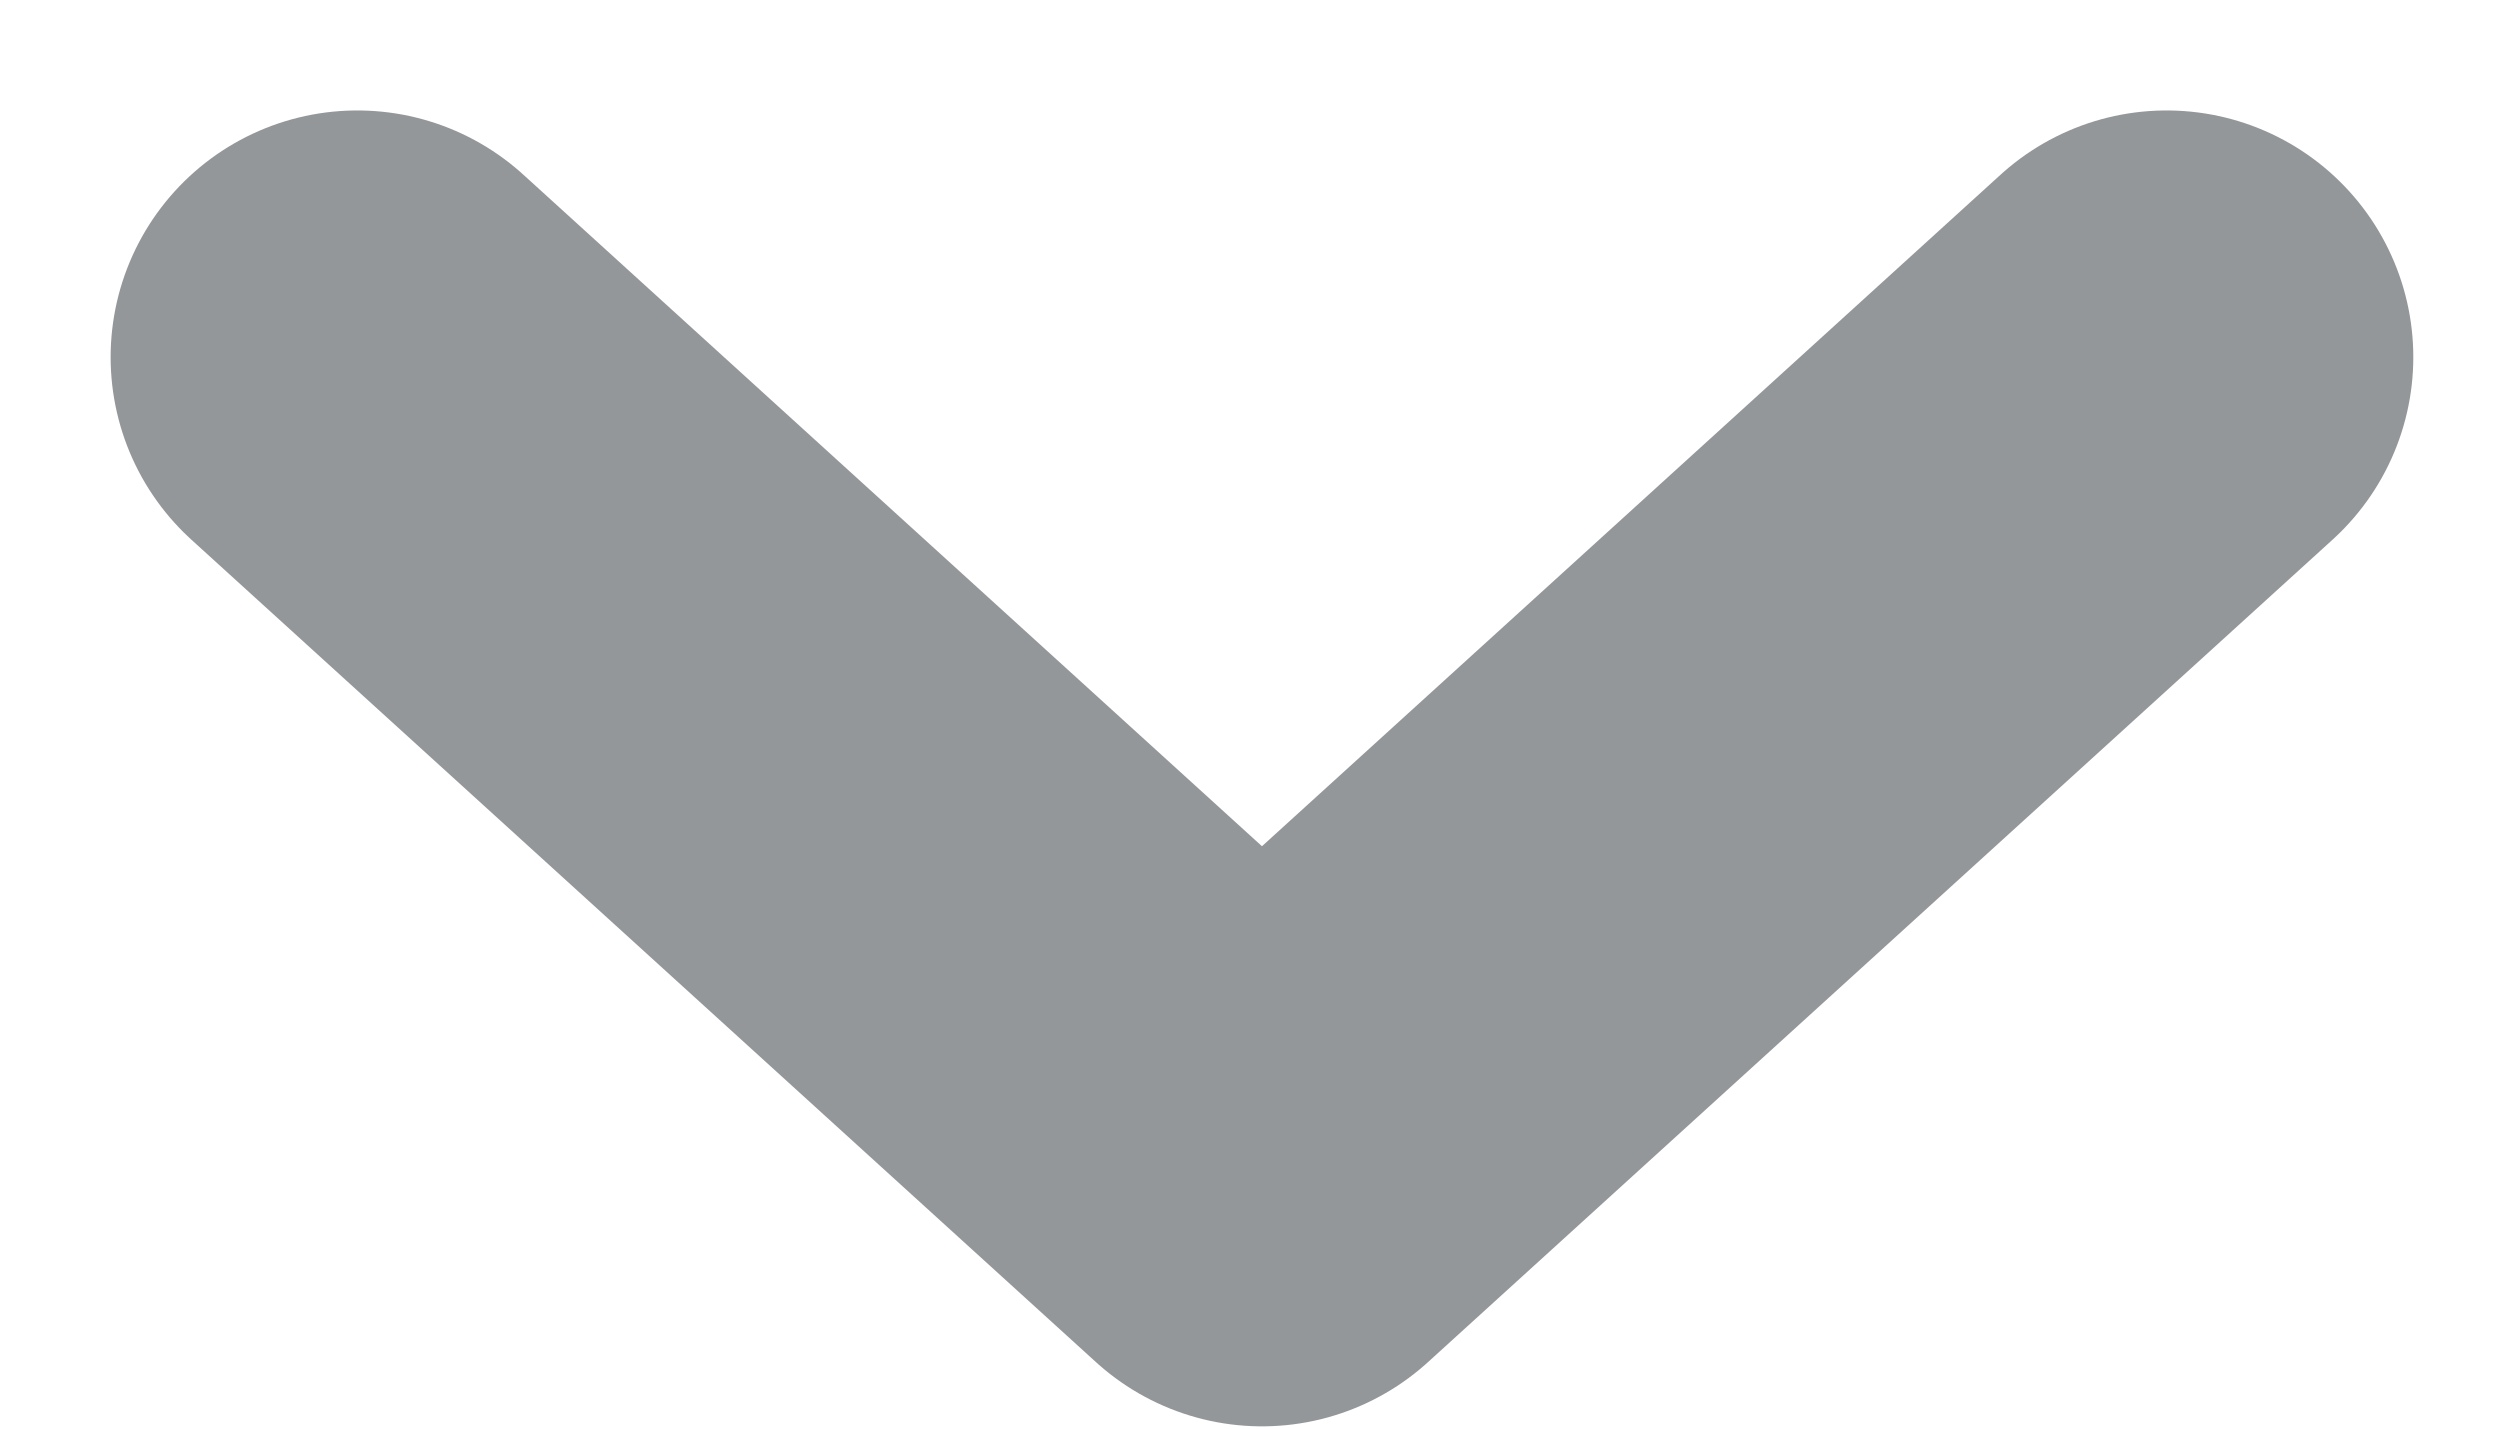 <svg width="14" height="8" viewBox="0 0 14 8" fill="none" xmlns="http://www.w3.org/2000/svg">
<path d="M12.133 2L7.067 6.606L2.001 2" stroke="#94979A" stroke-width="2.763" stroke-linecap="round" stroke-linejoin="round"/>
</svg>
